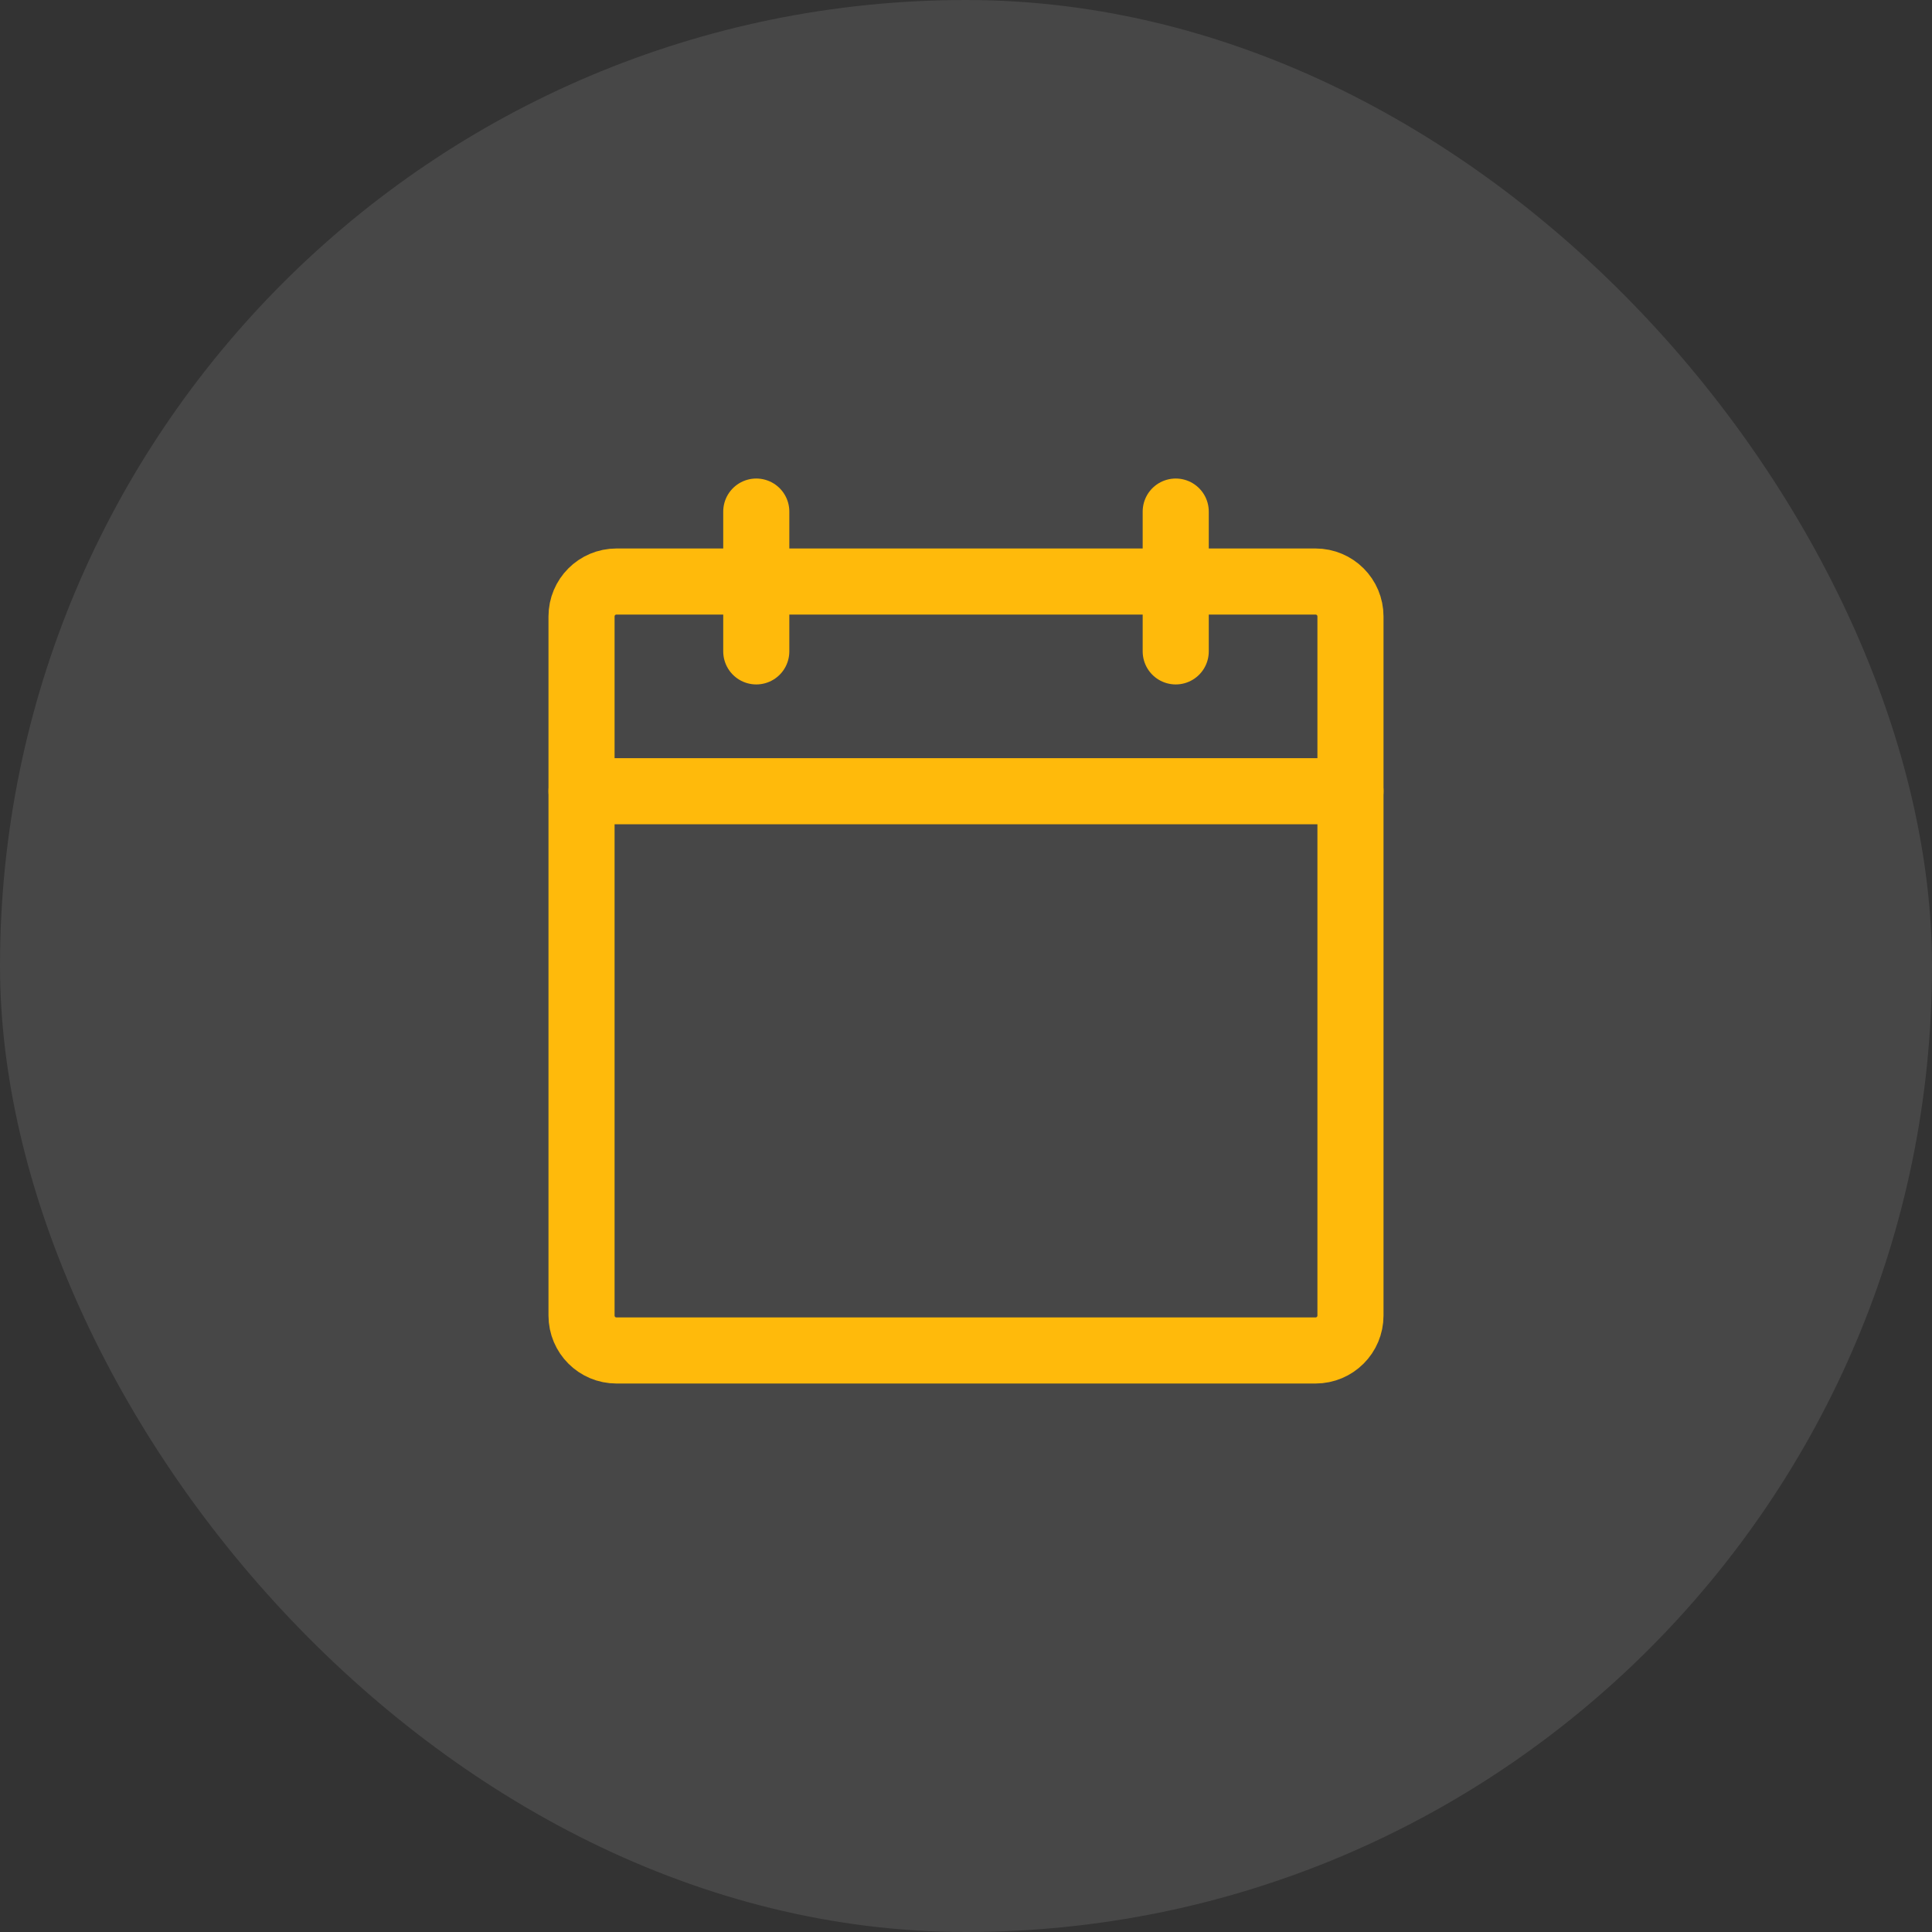 <svg width="38" height="38" viewBox="0 0 38 38" fill="none" xmlns="http://www.w3.org/2000/svg">
<rect x="0" y="0" width="38" height="38" fill="#333333" stroke="none"/>
<rect width="38" height="38" rx="19" fill="white" fill-opacity="0.1"/>
<path d="M25.875 11.438H12.125C11.745 11.438 11.438 11.745 11.438 12.125V25.875C11.438 26.255 11.745 26.562 12.125 26.562H25.875C26.255 26.562 26.562 26.255 26.562 25.875V12.125C26.562 11.745 26.255 11.438 25.875 11.438Z" stroke="#FFBA0B" stroke-width="1.3" stroke-linecap="round" stroke-linejoin="round"/>
<path d="M23.125 10.062V12.812" stroke="#FFBA0B" stroke-width="1.3" stroke-linecap="round" stroke-linejoin="round"/>
<path d="M14.875 10.062V12.812" stroke="#FFBA0B" stroke-width="1.3" stroke-linecap="round" stroke-linejoin="round"/>
<path d="M11.438 15.562H26.562" stroke="#FFBA0B" stroke-width="1.3" stroke-linecap="round" stroke-linejoin="round"/>
</svg>
